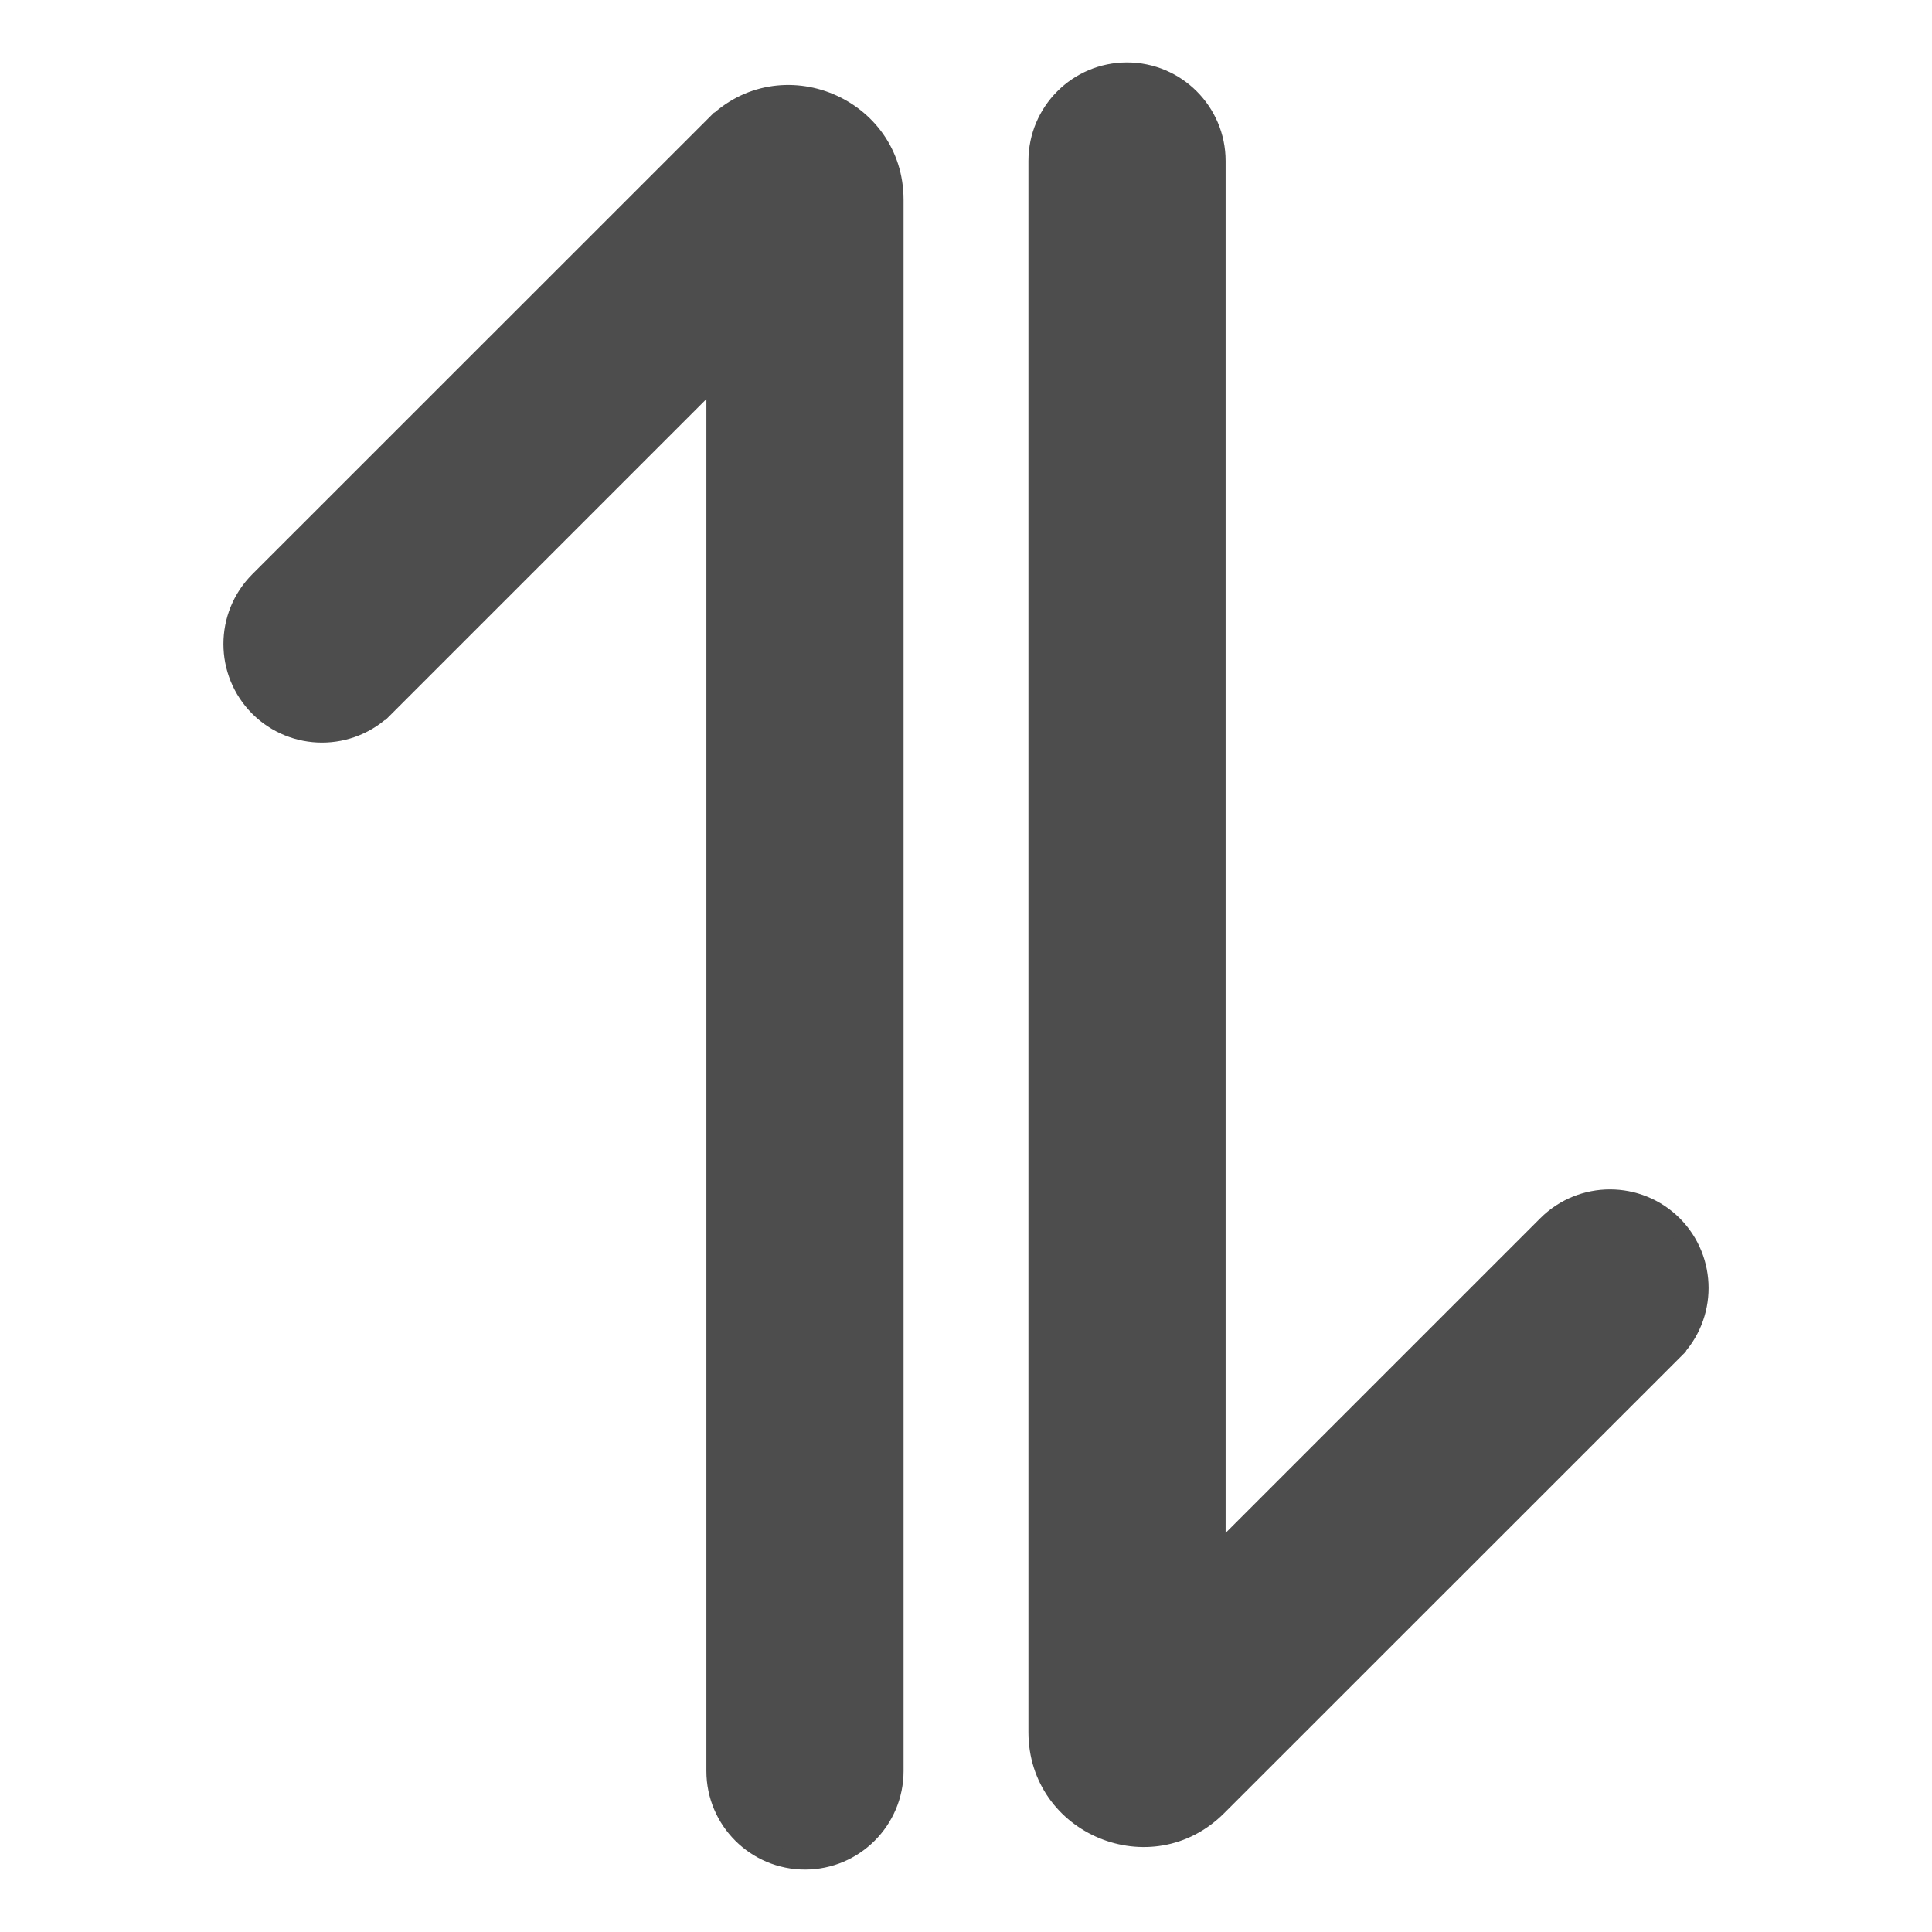 <svg width="14" height="14" viewBox="0 0 14 16" fill="none" xmlns="http://www.w3.org/2000/svg">
<path d="M2.191 5.858L2.138 5.805L2.191 5.858L4.925 3.124L4.925 14.667C4.925 15.076 5.257 15.408 5.667 15.408C6.076 15.408 6.408 15.076 6.408 14.667L6.408 1.655C6.408 0.876 5.466 0.485 4.915 1.037L4.968 1.09L4.915 1.037L1.142 4.809C0.853 5.099 0.853 5.568 1.142 5.858C1.432 6.147 1.901 6.147 2.191 5.858ZM12.858 11.191L12.805 11.138L12.858 11.191C13.147 10.902 13.147 10.432 12.858 10.142C12.568 9.853 12.098 9.853 11.809 10.142L9.075 12.876V1.333C9.075 0.924 8.743 0.592 8.333 0.592C7.924 0.592 7.592 0.924 7.592 1.333L7.592 14.345C7.592 15.124 8.534 15.515 9.085 14.963L12.858 11.191Z" fill="#4d4d4d" stroke="#4d4d4d" stroke-width="0.15"/>
</svg>
